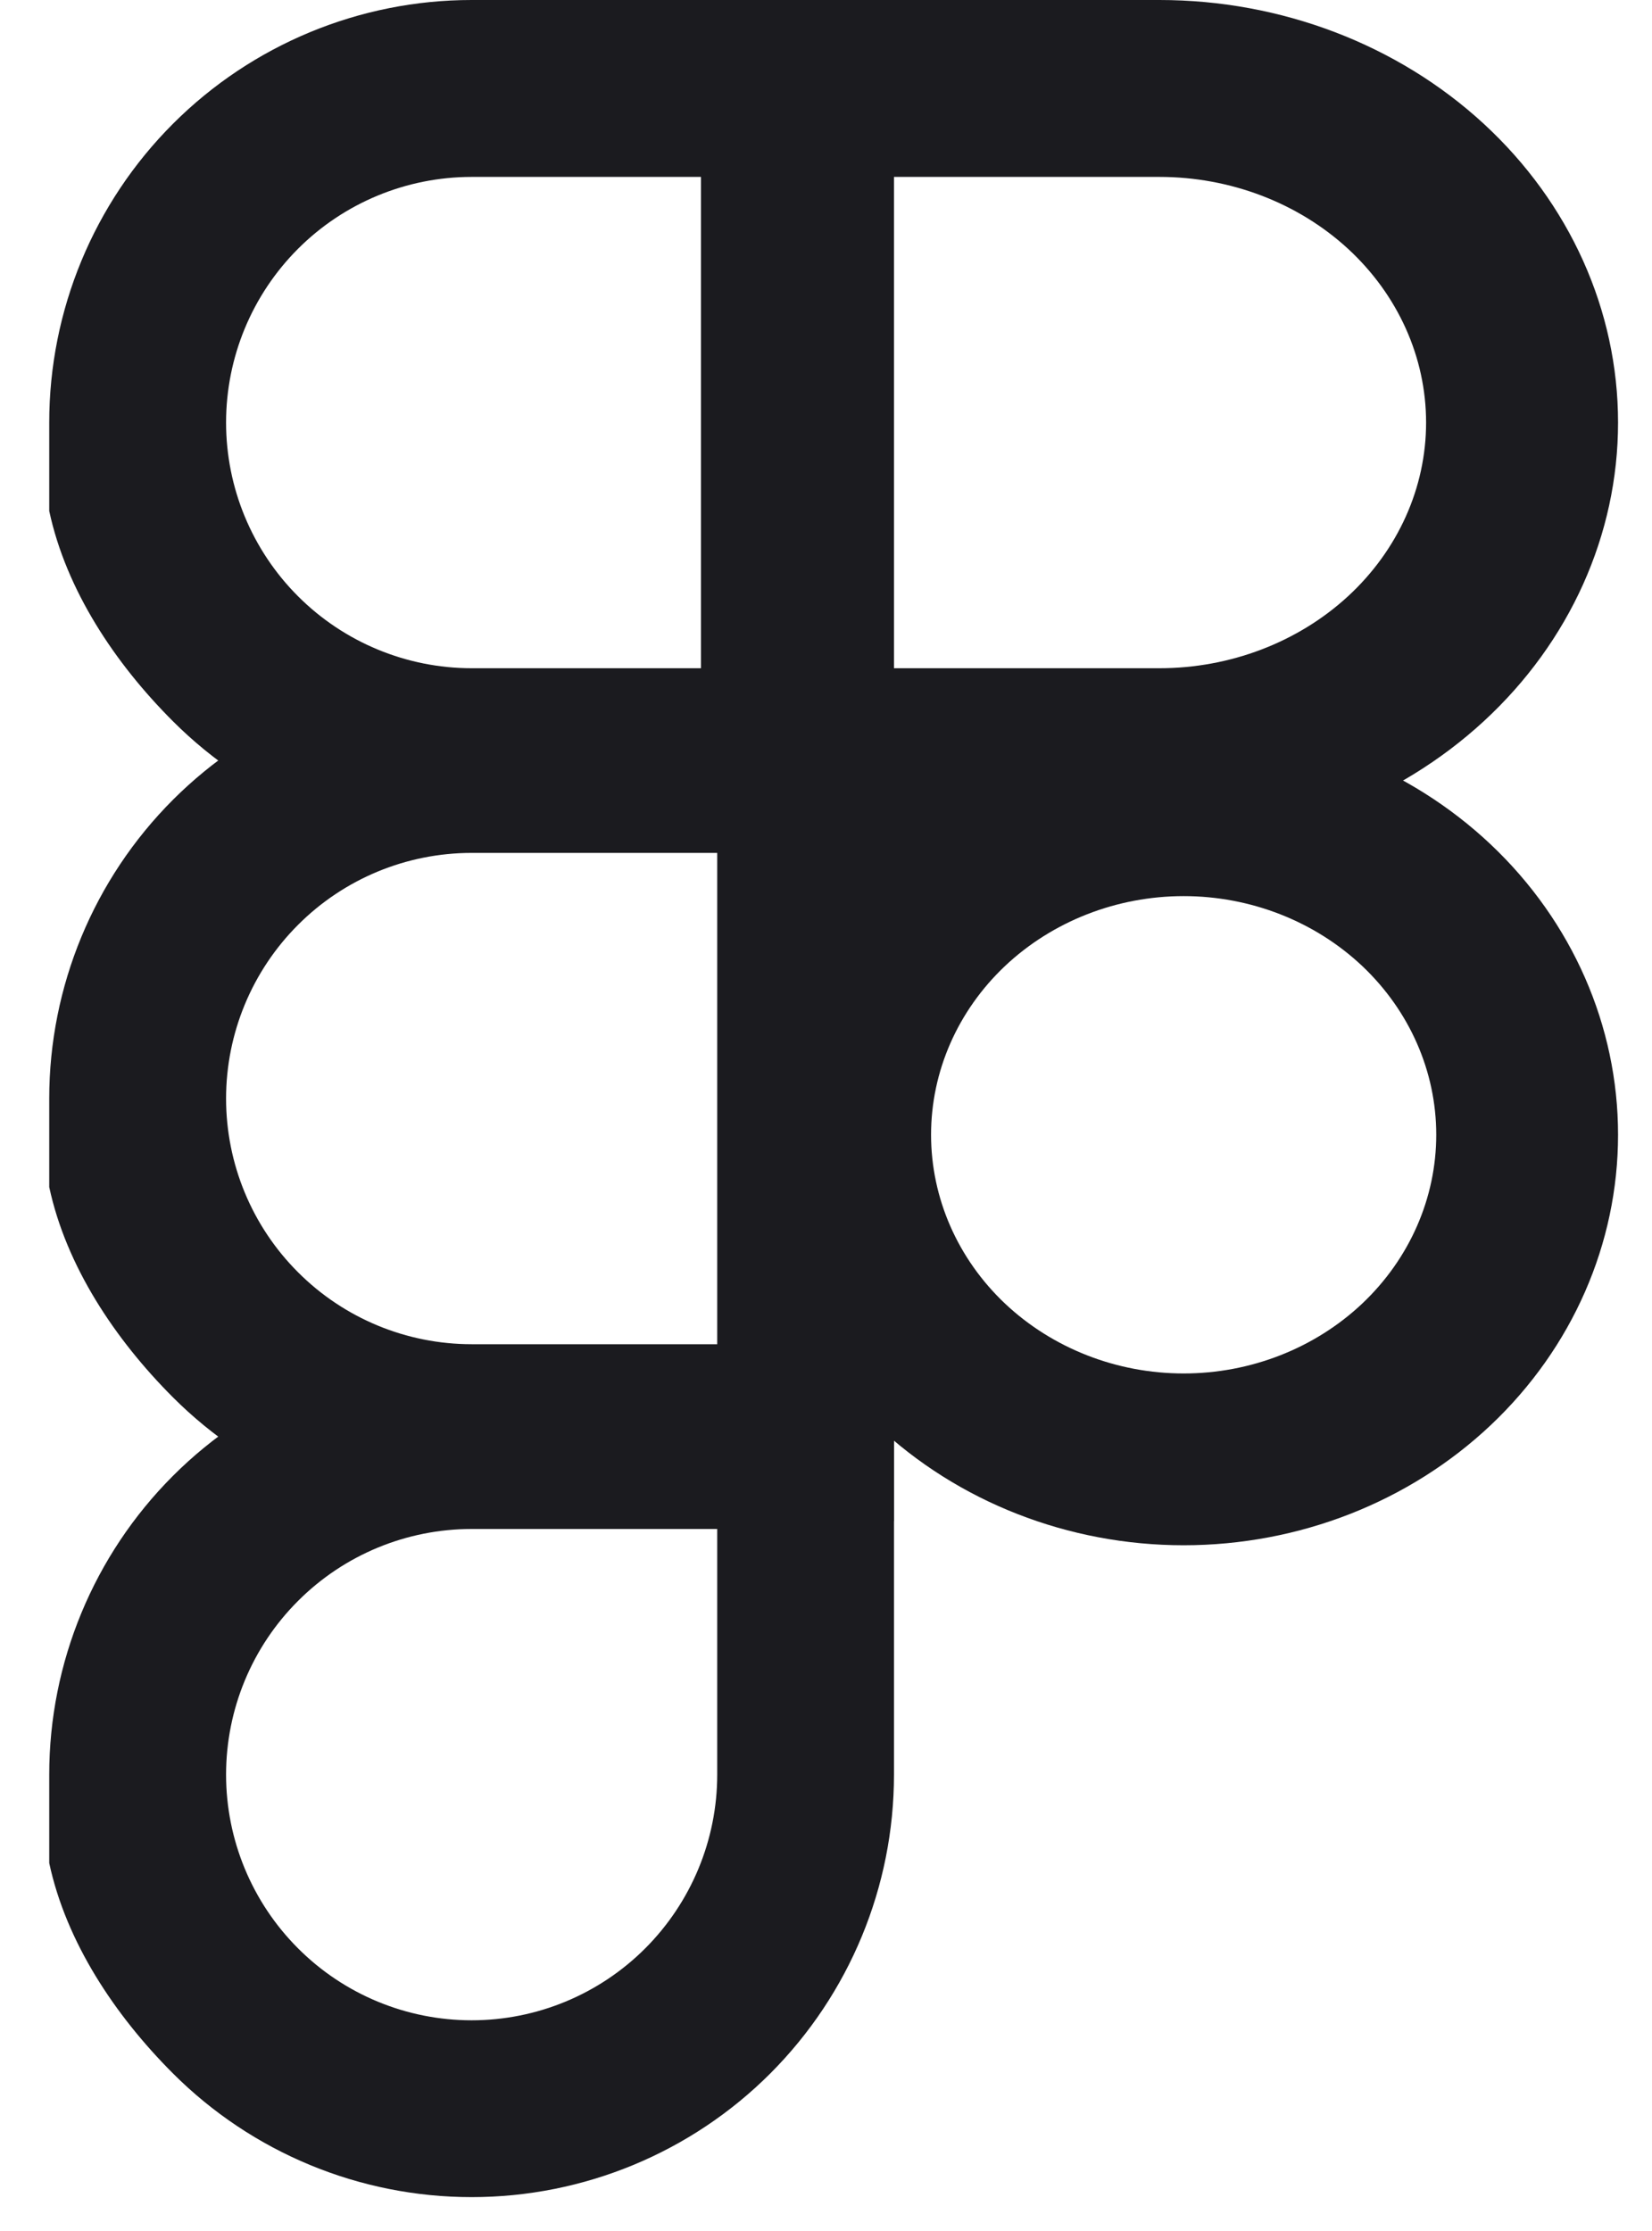 <svg width="20" height="27" viewBox="0 0 20 27" fill="none" xmlns="http://www.w3.org/2000/svg">
<path fill-rule="evenodd" clip-rule="evenodd" d="M14.33 10.845C13.519 10.845 12.741 11.15 12.167 11.691C11.594 12.233 11.272 12.967 11.272 13.733C11.272 14.499 11.594 15.234 12.167 15.776C12.741 16.317 13.519 16.622 14.33 16.622C15.141 16.622 15.918 16.317 16.492 15.776C17.065 15.234 17.388 14.499 17.388 13.733C17.388 12.967 17.065 12.233 16.492 11.691C15.918 11.15 15.141 10.845 14.33 10.845ZM10.611 10.221C11.597 9.289 12.935 8.766 14.33 8.766C15.725 8.766 17.062 9.289 18.049 10.221C19.035 11.153 19.589 12.416 19.589 13.733C19.589 15.051 19.035 16.314 18.049 17.246C17.062 18.178 15.725 18.701 14.33 18.701C12.935 18.701 11.597 18.178 10.611 17.246C9.624 16.314 9.07 15.051 9.07 13.733C9.07 12.416 9.624 11.153 10.611 10.221Z" fill="#1B1B1F"/>
<path fill-rule="evenodd" clip-rule="evenodd" d="M5.71 18.504C4.921 18.504 4.165 18.817 3.608 19.375C3.05 19.932 2.737 20.688 2.737 21.477C2.737 22.265 3.05 23.021 3.608 23.579C4.165 24.137 4.921 24.45 5.71 24.45C6.498 24.45 7.254 24.137 7.812 23.579C8.369 23.021 8.683 22.265 8.683 21.477V18.504H5.71ZM0.596 21.477C0.596 20.121 1.135 18.82 2.094 17.861C3.053 16.902 4.354 16.363 5.71 16.363H10.823V21.477C10.823 22.833 10.284 24.134 9.326 25.093C8.367 26.052 7.066 26.59 5.71 26.59C4.354 26.59 3.053 26.052 2.094 25.093C1.391 24.39 0.801 23.504 0.596 22.547V21.477Z" fill="#1B1B1F"/>
<path fill-rule="evenodd" clip-rule="evenodd" d="M8.486 0H14.037C15.51 0 16.922 0.539 17.963 1.498C19.004 2.457 19.589 3.757 19.589 5.114C19.589 6.47 19.004 7.77 17.963 8.729C16.922 9.688 15.51 10.227 14.037 10.227H8.486V0ZM10.81 2.141V8.087H14.037C14.893 8.087 15.714 7.773 16.32 7.216C16.925 6.658 17.265 5.902 17.265 5.114C17.265 4.325 16.925 3.569 16.32 3.011C15.714 2.454 14.893 2.141 14.037 2.141H10.81Z" fill="#1B1B1F"/>
<path fill-rule="evenodd" clip-rule="evenodd" d="M2.094 1.498C3.053 0.539 4.354 0 5.71 0H10.823V10.227H5.71C4.354 10.227 3.053 9.688 2.094 8.729C1.391 8.027 0.801 7.141 0.596 6.184V5.114C0.596 3.757 1.135 2.457 2.094 1.498ZM2.737 5.114C2.737 5.902 3.05 6.658 3.608 7.216C4.165 7.773 4.921 8.087 5.71 8.087H8.683V2.141H5.71C4.921 2.141 4.165 2.454 3.608 3.011C3.05 3.569 2.737 4.325 2.737 5.114Z" fill="#1B1B1F"/>
<path fill-rule="evenodd" clip-rule="evenodd" d="M2.094 9.679C3.053 8.72 4.354 8.182 5.71 8.182H10.823V18.409H5.71C4.354 18.409 3.053 17.87 2.094 16.911C1.391 16.208 0.801 15.322 0.596 14.366V13.295C0.596 11.939 1.135 10.638 2.094 9.679ZM2.737 13.295C2.737 14.084 3.05 14.84 3.608 15.397C4.165 15.955 4.921 16.268 5.71 16.268H8.683V10.322H5.71C4.921 10.322 4.165 10.635 3.608 11.193C3.05 11.751 2.737 12.507 2.737 13.295Z" fill="#1B1B1F"/>
</svg>
